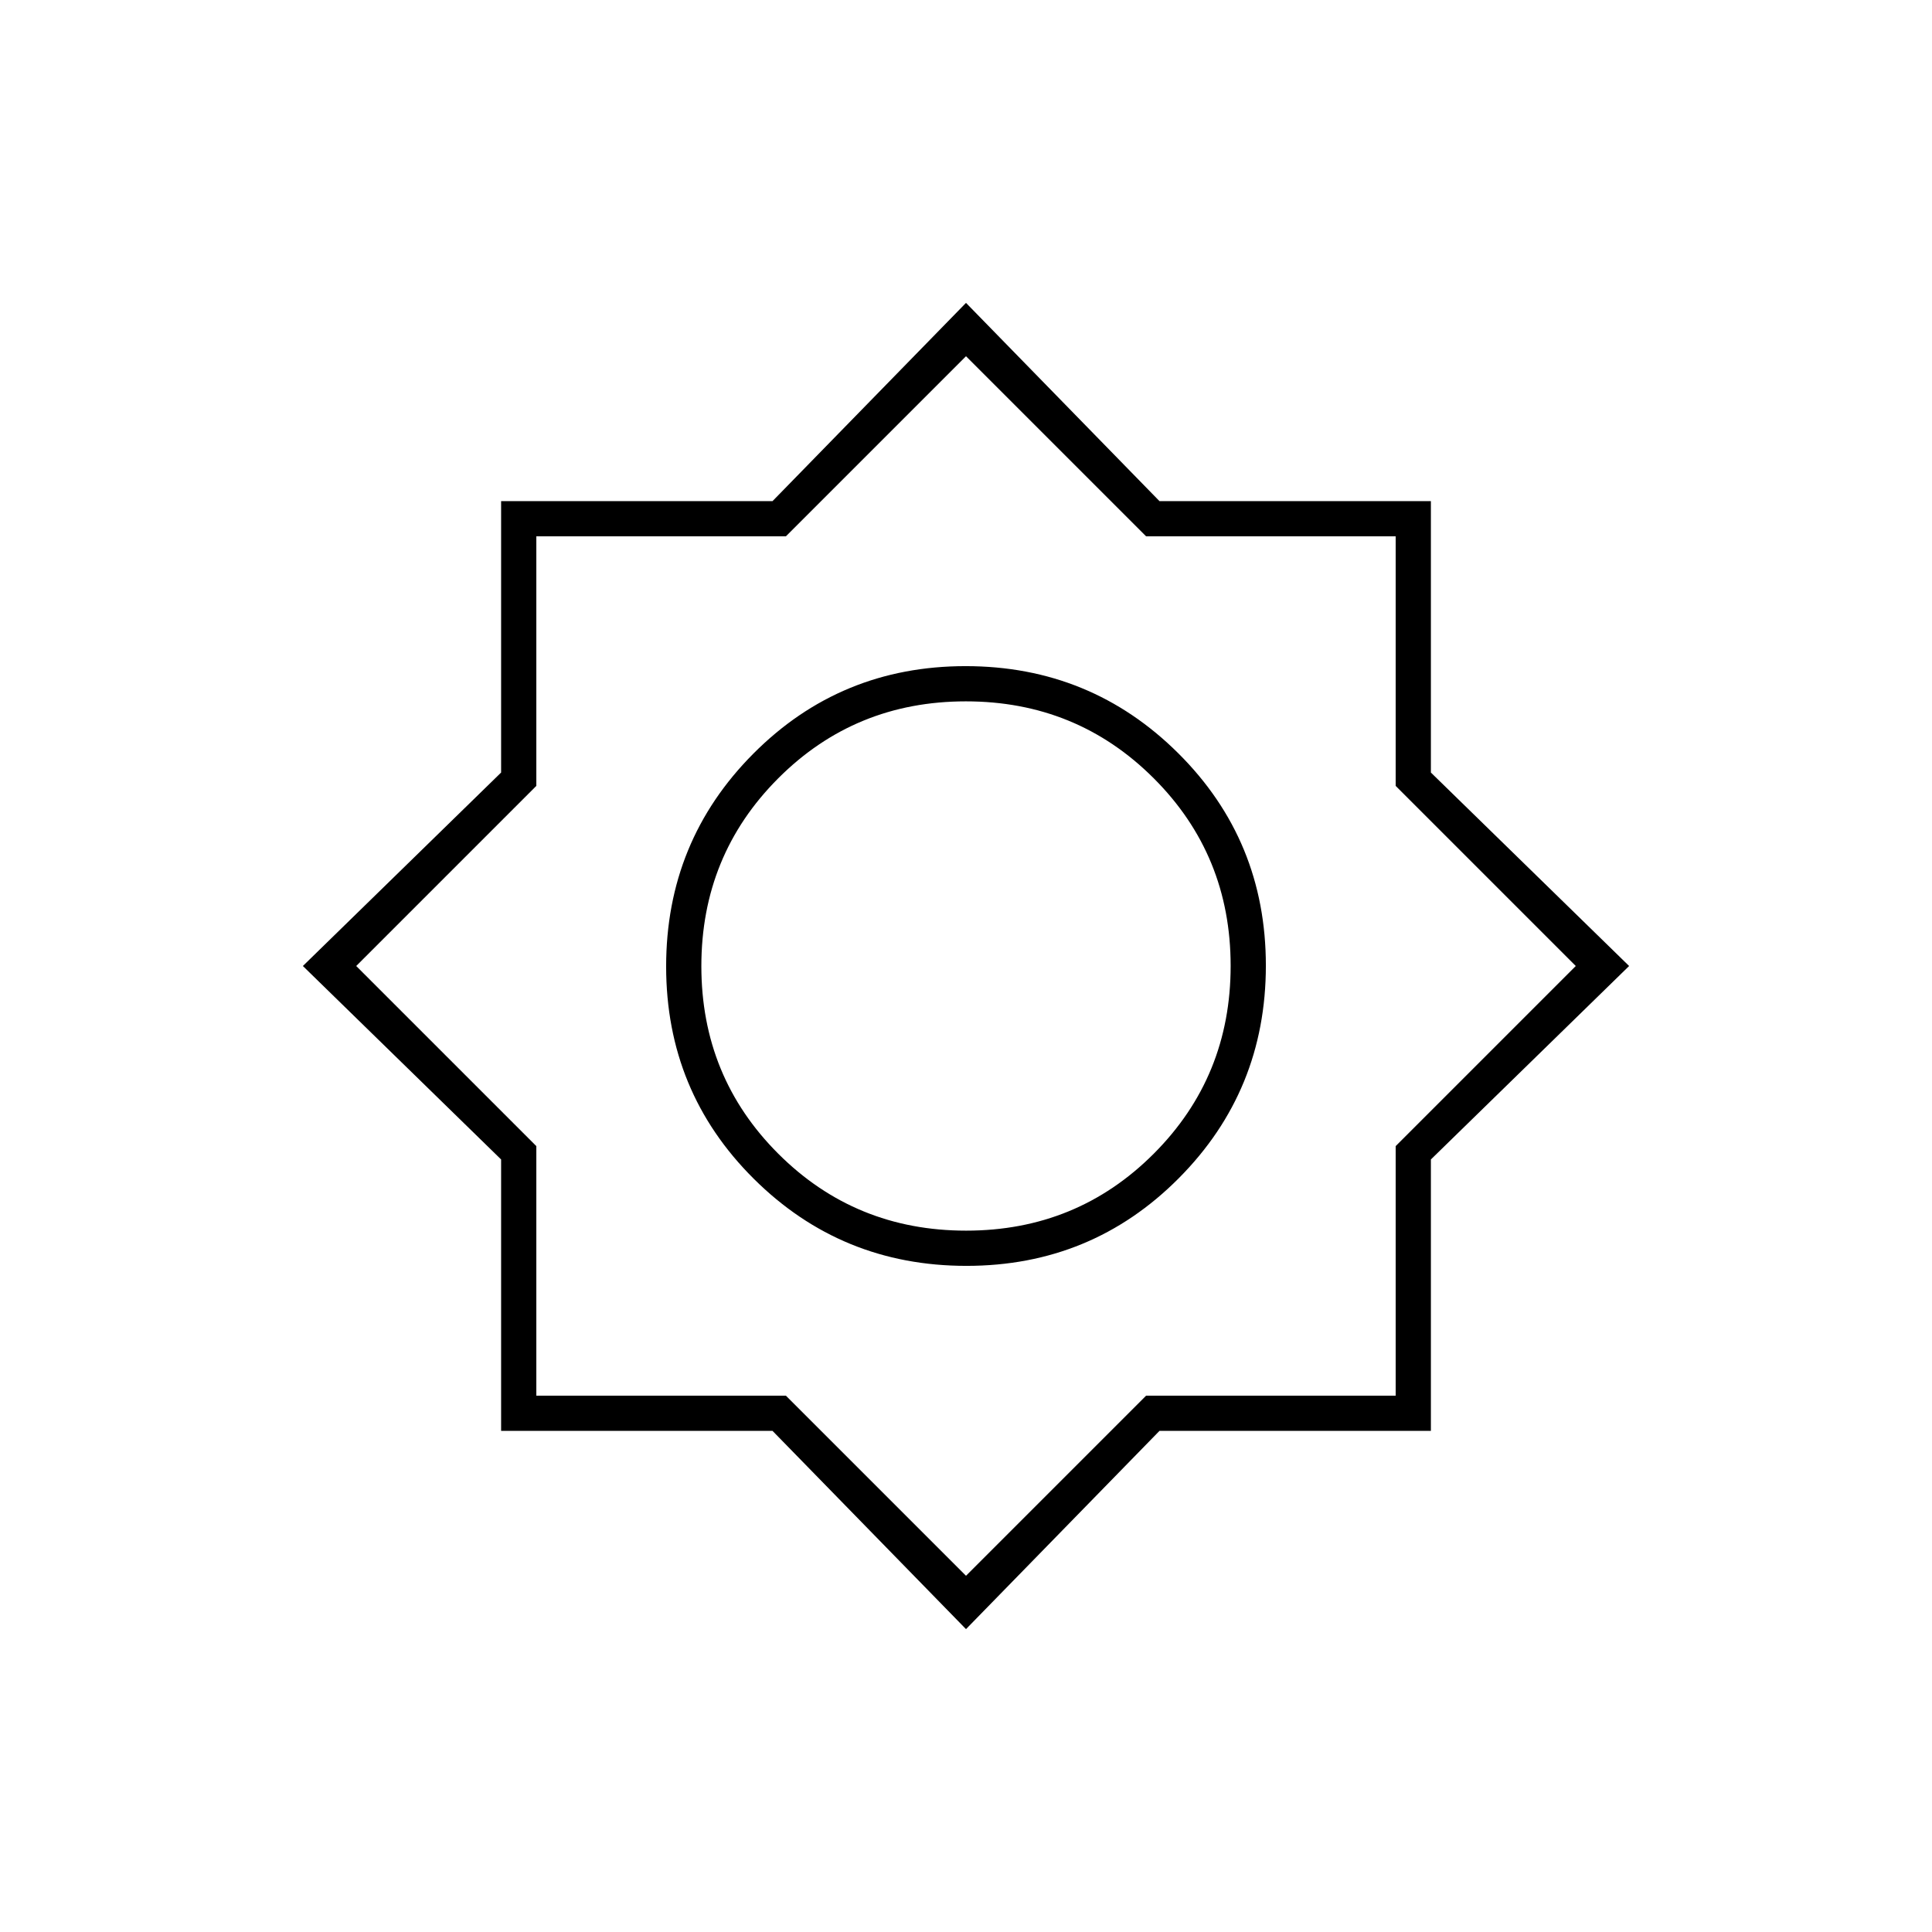 <svg xmlns="http://www.w3.org/2000/svg" height="20" viewBox="0 -960 960 960" width="20"><path d="M480-150.5 383.87-249H249v-134.87L150.5-480l98.5-96.13V-711h134.87L480-809.5l96.13 98.5H711v134.87L809.5-480 711-383.87V-249H576.13L480-150.5Zm.22-180.5q62.18 0 105.48-43.52 43.3-43.52 43.3-105.7T585.48-585.7Q541.96-629 479.78-629T374.3-585.48Q331-541.96 331-479.78t43.52 105.48q43.52 43.3 105.7 43.3Zm-.16-17.5q-55.06 0-93.31-38.19t-38.25-93.25q0-55.06 38.19-93.31t93.25-38.25q55.06 0 93.31 38.19t38.25 93.25q0 55.06-38.19 93.31t-93.25 38.25ZM480-177l89.5-89.5h124v-124L783-480l-89.5-89.5v-124h-124L480-783l-89.5 89.5h-124v124L177-480l89.5 89.5v124h124L480-177Zm0-303Z"/></svg>
